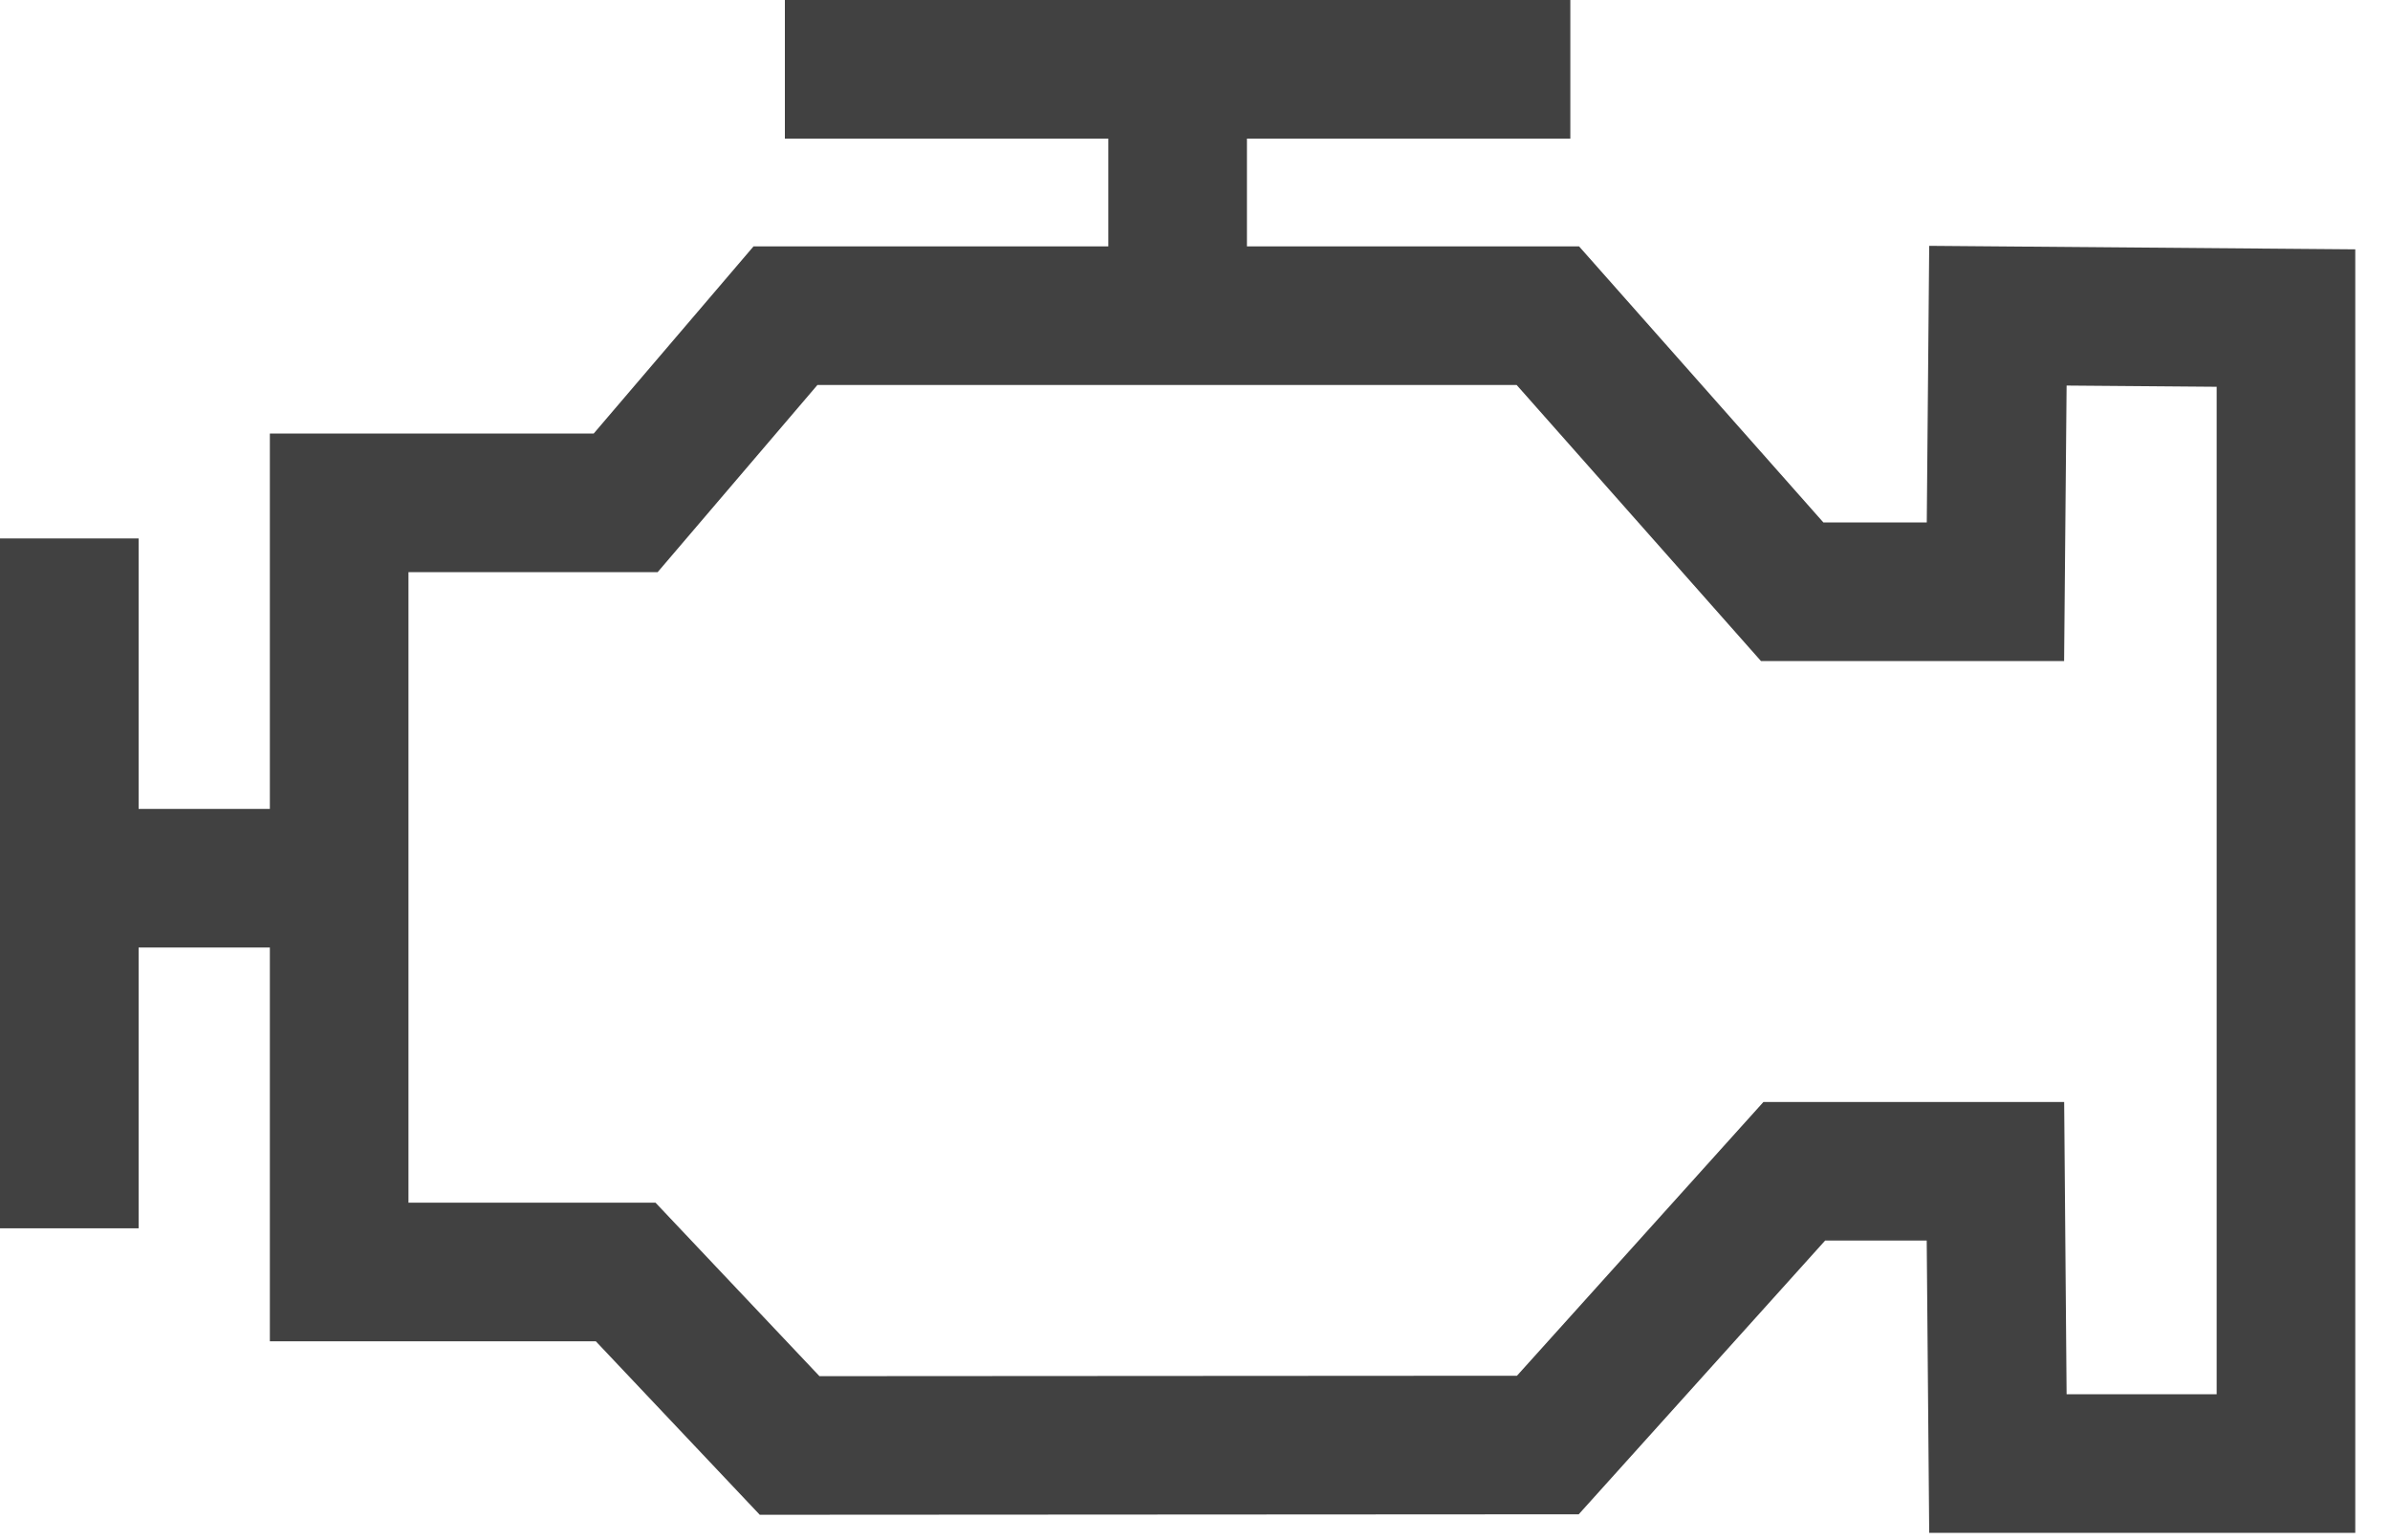 <svg width="45" height="29" viewBox="0 0 45 29" fill="none" xmlns="http://www.w3.org/2000/svg">
<path d="M36.324 4.629L36.278 9.837H34.331L29.731 4.639H23.478V2.61H29.567V0H14.778V2.61H20.868V4.639H14.188L11.178 8.164H5.081V15.231H2.61V10.139H0V23.129H2.61V17.841H5.081V25.256H11.218L14.305 28.523L29.725 28.514L34.365 23.359H36.277L36.324 28.863H44.346V4.695L36.324 4.629ZM41.736 26.253H38.911L38.865 20.75H33.203L28.562 25.905L15.429 25.913L12.342 22.646H7.691V10.774H12.382L15.391 7.249H28.556L33.156 12.447H38.864L38.911 7.26L41.736 7.283V26.253Z" fill="#414141"/>
</svg>
